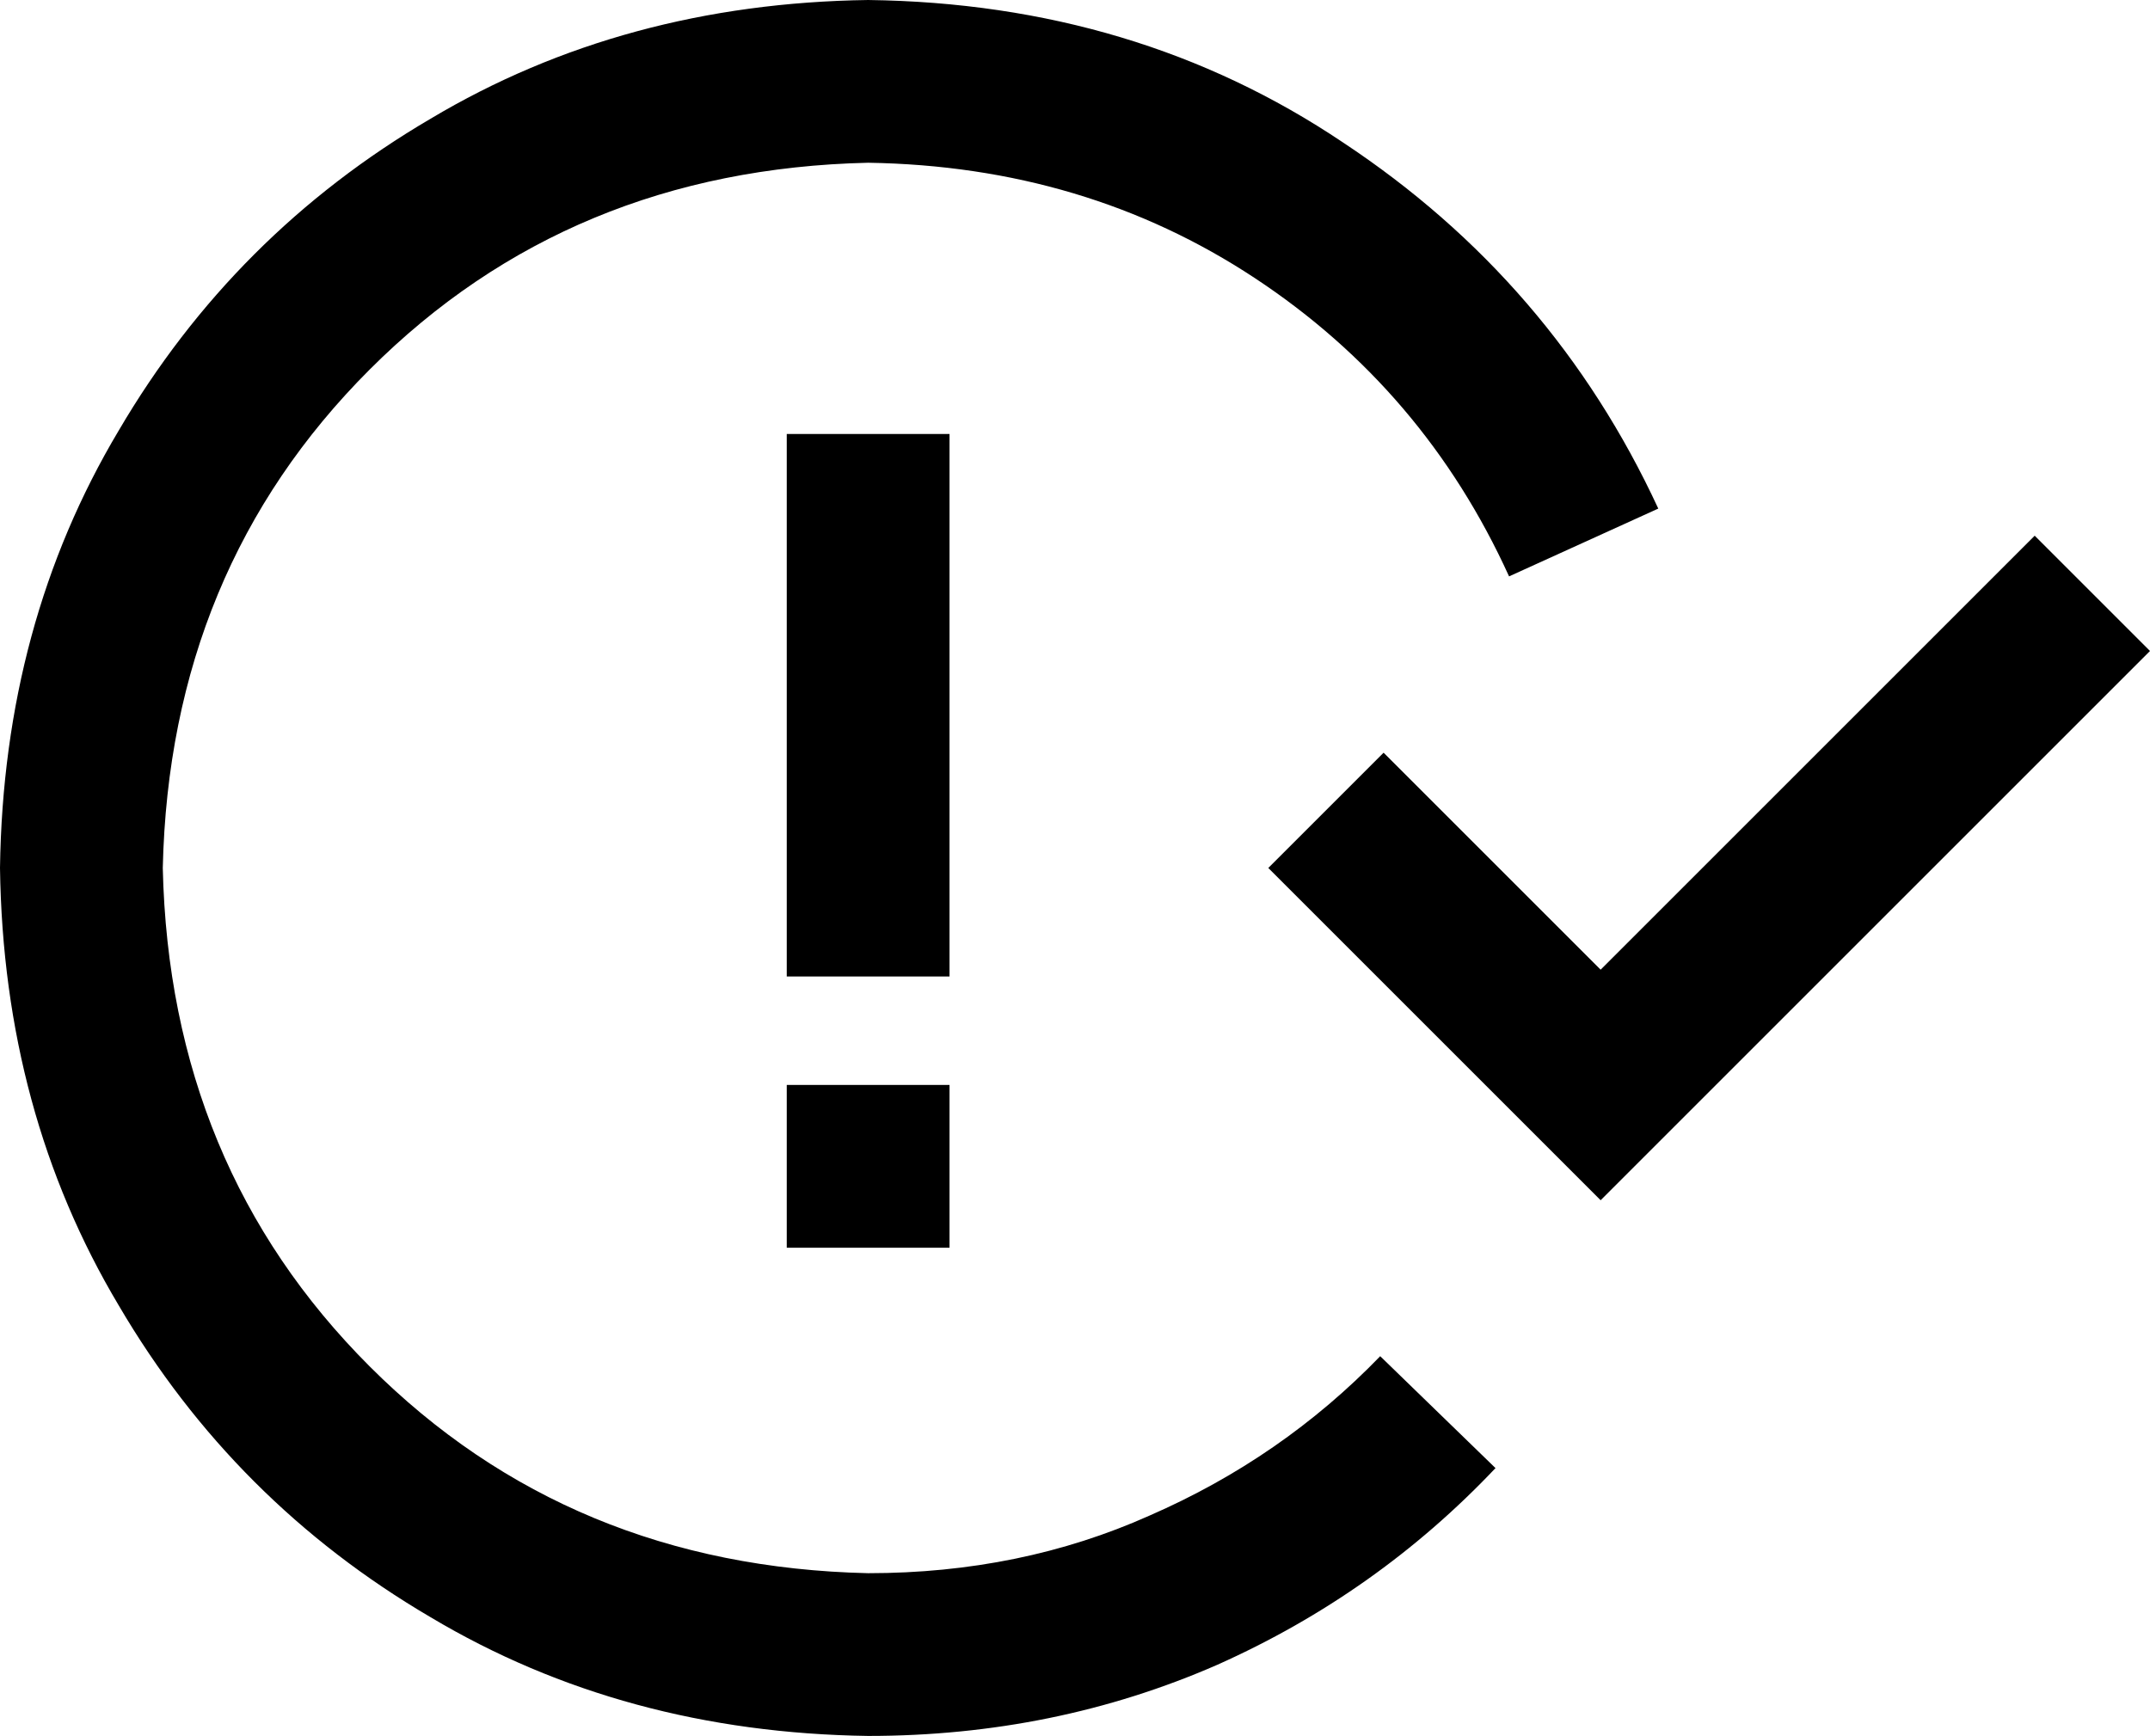 <svg xmlns="http://www.w3.org/2000/svg" viewBox="0 0 634 512">
    <path d="M 48 256 Q 50 168 109 109 L 109 109 Q 168 50 256 48 Q 320 49 370 82 Q 420 115 445 170 L 489 150 Q 458 83 396 42 Q 335 1 256 0 Q 184 1 127 35 Q 69 69 35 127 Q 1 184 0 256 Q 1 328 35 385 Q 69 443 127 477 Q 184 511 256 512 Q 311 512 359 491 Q 406 470 441 433 L 407 400 Q 378 430 339 447 Q 301 464 256 464 Q 168 462 109 403 Q 50 344 48 256 L 48 256 Z M 280 152 L 280 128 L 232 128 L 232 152 L 232 264 L 232 288 L 280 288 L 280 264 L 280 152 L 280 152 Z M 280 368 L 280 320 L 232 320 L 232 368 L 280 368 L 280 368 Z M 634 192 L 600 158 L 583 175 L 472 286 L 425 239 L 408 222 L 374 256 L 391 273 L 455 337 L 472 354 L 489 337 L 617 209 L 634 192 L 634 192 Z"/>
</svg>
